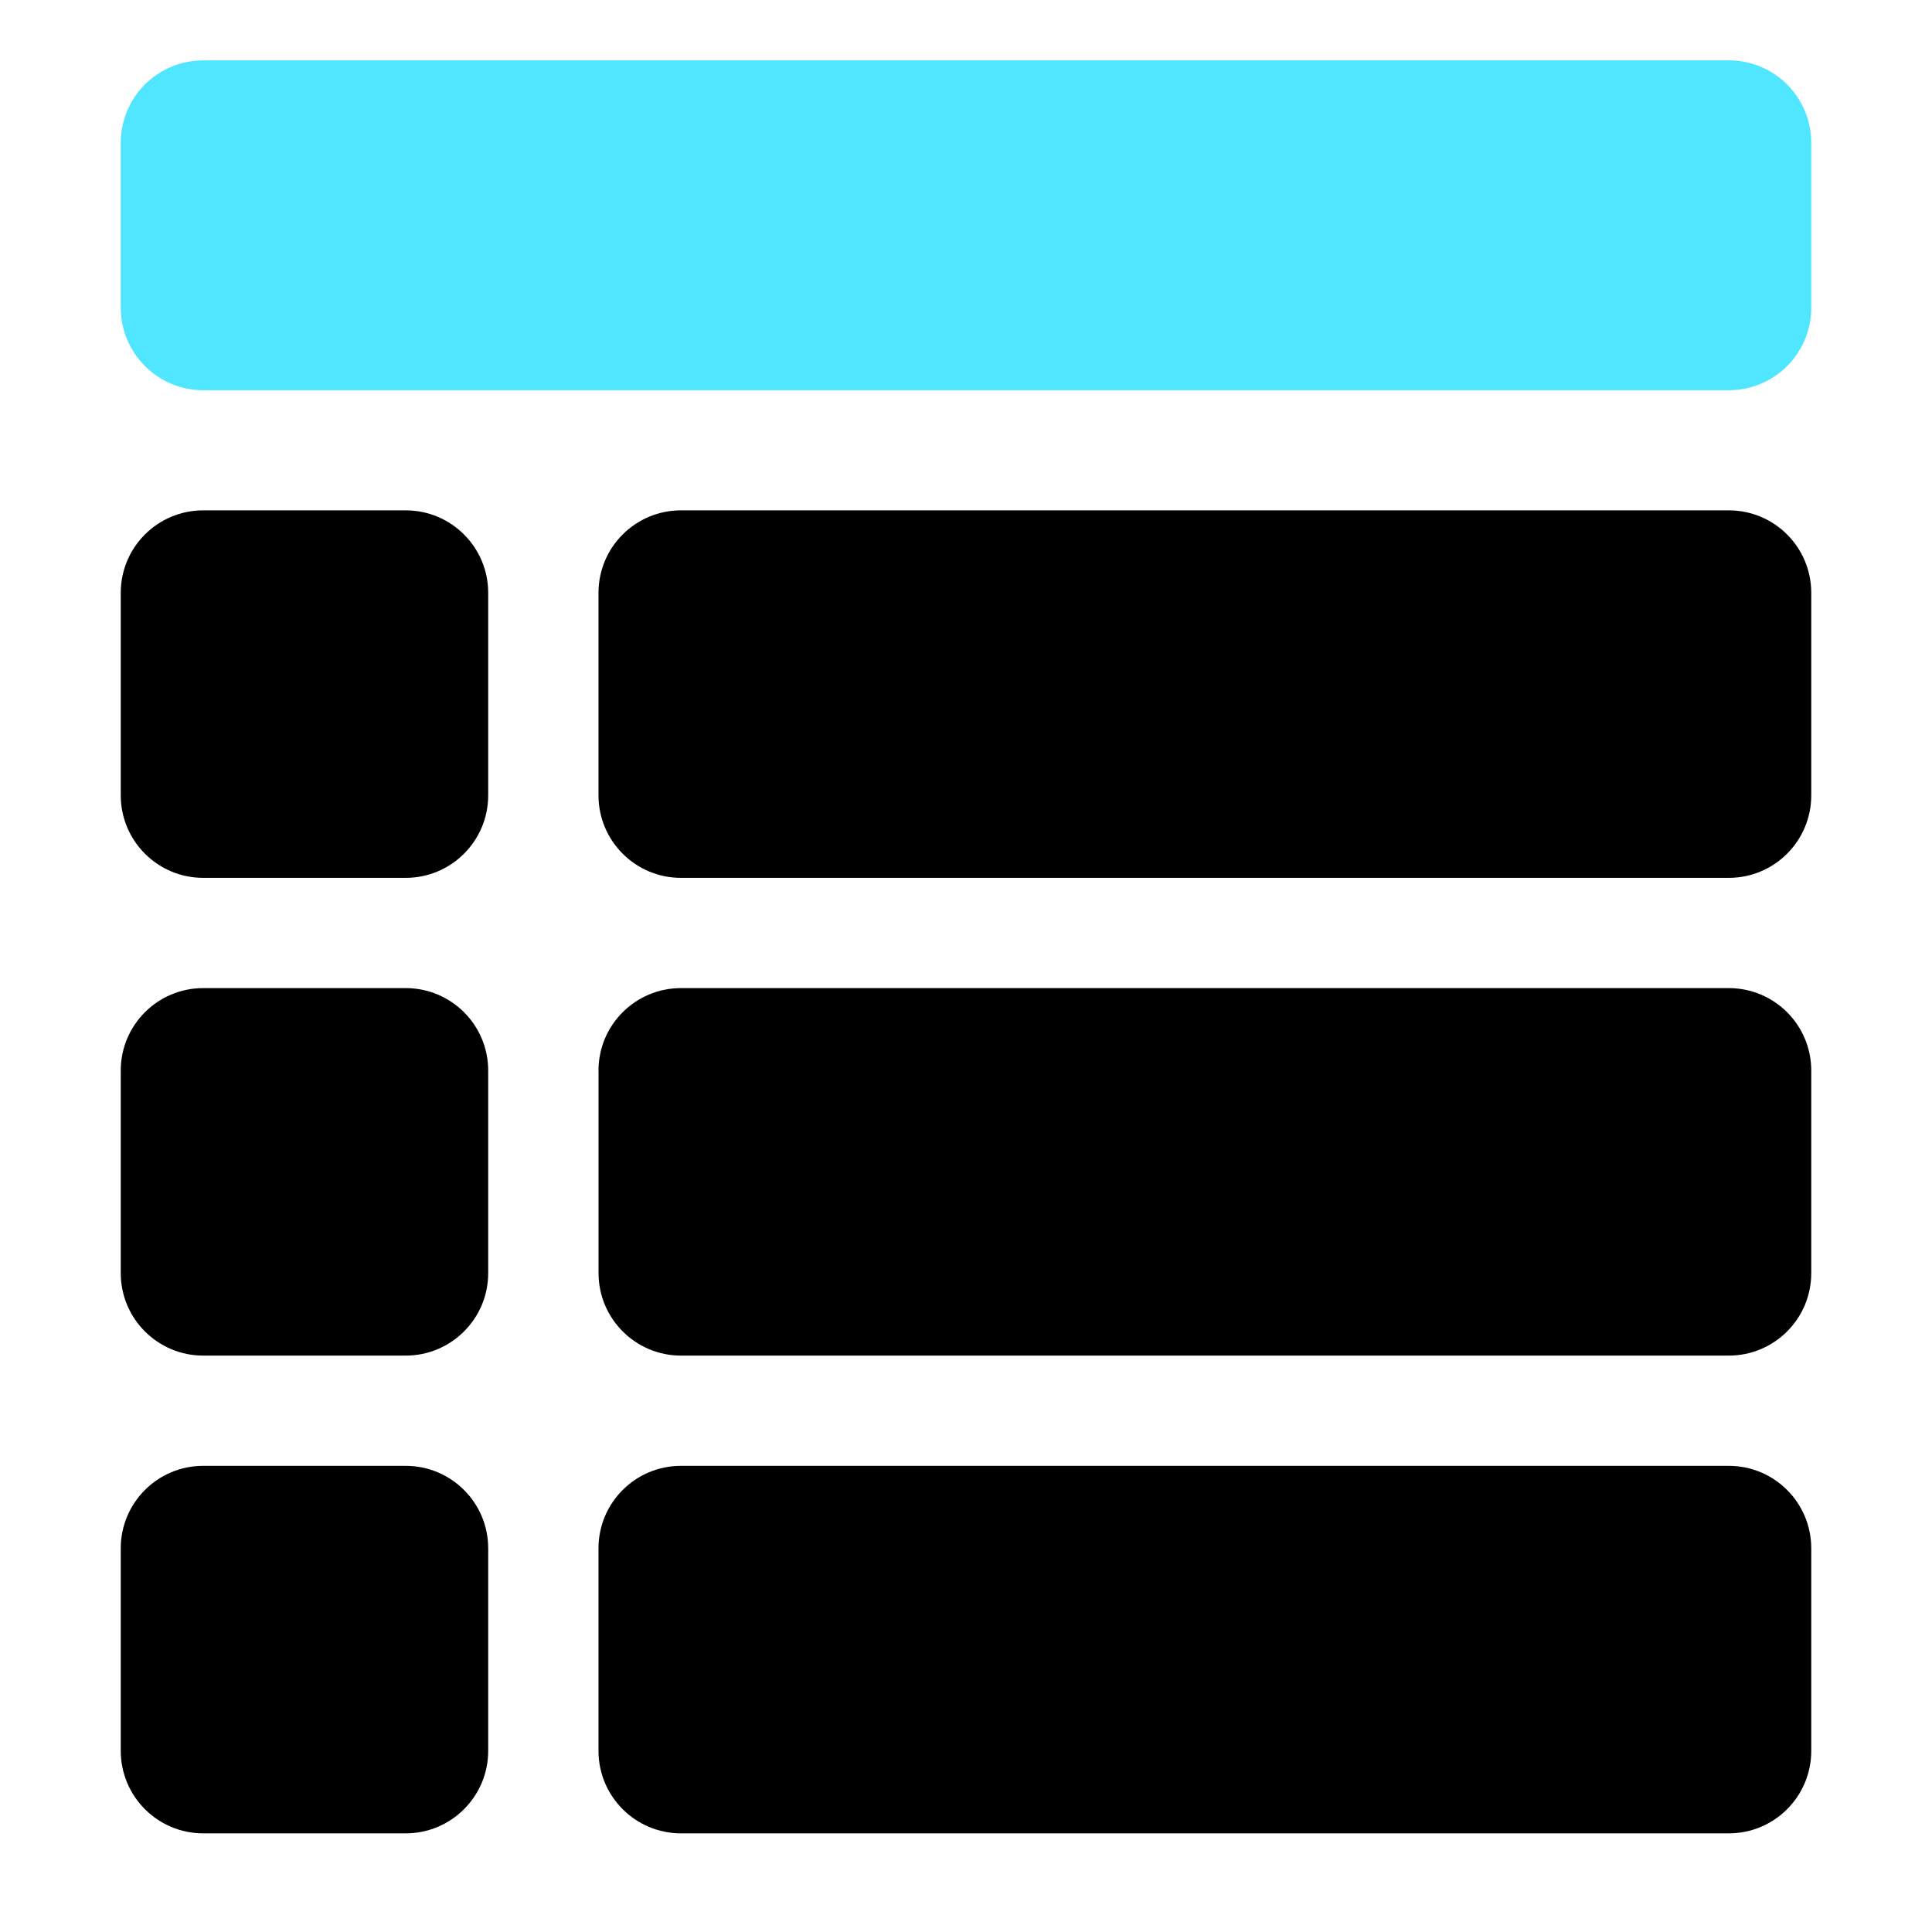 <!-- Generated by IcoMoon.io -->
<svg version="1.1" xmlns="http://www.w3.org/2000/svg" width="1024" height="1024" viewBox="0 0 1024 1024">
<path fill="#50e6ff" d="M960 163.136c0 24.128-19.552 43.68-43.712 43.68h-808.576c-24.128 0-43.68-19.552-43.712-43.68v-87.424c0-24.192 19.584-43.712 43.712-43.712h808.576c24.192 0 43.712 19.552 43.712 43.712v87.424z"></path>
<path fill="#000" d="M107.712 270.496c-24.128 0-43.712 19.552-43.712 43.712v107.36c0 24.128 19.584 43.712 43.712 43.712h107.328c24.128 0 43.712-19.584 43.712-43.712v-107.36c0-24.16-19.584-43.712-43.712-43.712h-107.328zM107.712 523.712c-24.128 0-43.712 19.552-43.712 43.712v107.36c0 24.128 19.584 43.712 43.712 43.712h107.328c24.128 0 43.712-19.584 43.712-43.712v-107.36c0-24.16-19.584-43.712-43.712-43.712h-107.328zM64 820.64c0-24.16 19.584-43.712 43.712-43.712h107.328c24.128 0 43.712 19.552 43.712 43.712v107.36c0 24.128-19.584 43.712-43.712 43.712h-107.328c-24.128 0-43.712-19.584-43.712-43.712v-107.36zM360.928 270.496c-24.128 0-43.712 19.552-43.712 43.712v107.36c0 24.128 19.584 43.712 43.712 43.712h555.36c24.16 0 43.712-19.584 43.712-43.712v-107.36c0-24.16-19.552-43.712-43.712-43.712h-555.328zM317.216 567.424c0-24.16 19.584-43.712 43.712-43.712h555.36c24.16 0 43.712 19.552 43.712 43.712v107.36c0 24.128-19.552 43.712-43.712 43.712h-555.328c-24.128 0-43.712-19.584-43.712-43.712v-107.36zM360.928 776.928c-24.128 0-43.712 19.552-43.712 43.712v107.36c0 24.128 19.584 43.712 43.712 43.712h555.36c24.192 0 43.712-19.584 43.712-43.712v-107.36c0-24.16-19.552-43.712-43.712-43.712h-555.328z"></path>
</svg>
